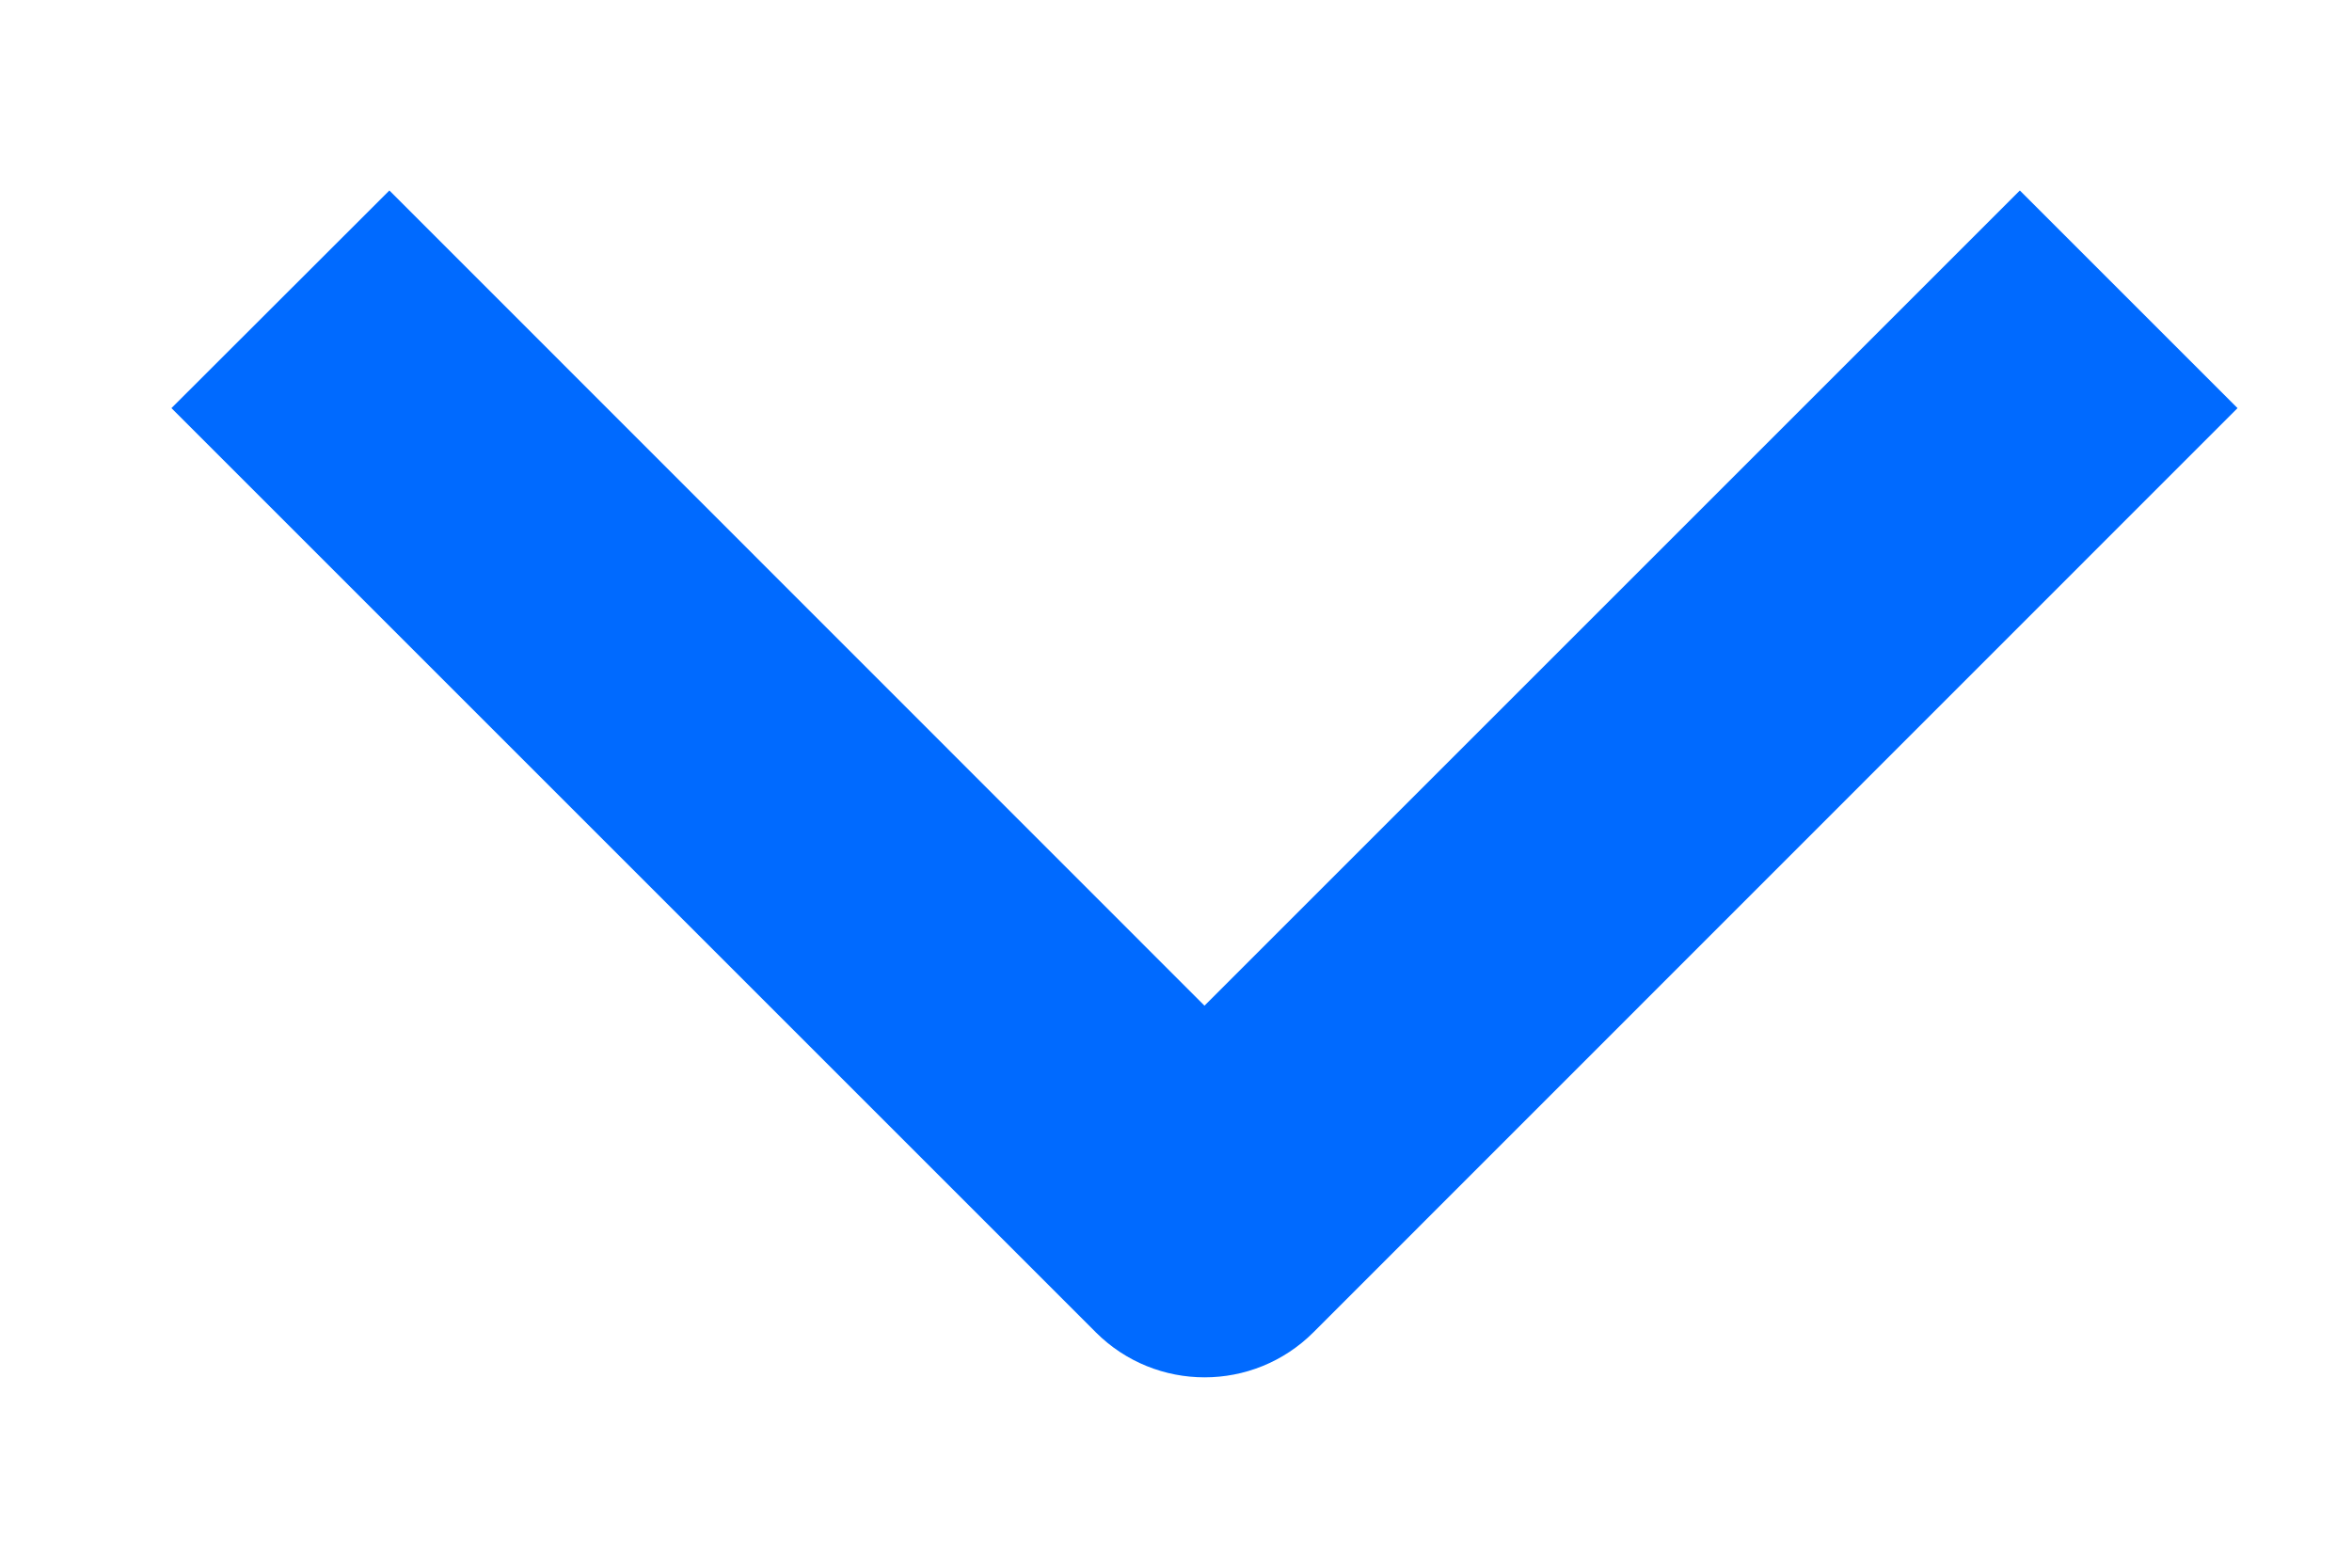 <svg width="9" height="6" viewBox="0 0 9 6" fill="none" xmlns="http://www.w3.org/2000/svg">
<path fill-rule="evenodd" clip-rule="evenodd" d="M5.026 5.099C4.796 5.329 4.423 5.329 4.193 5.099L0.656 1.562L1.49 0.729L4.609 3.849L7.729 0.729L8.562 1.562L5.026 5.099Z" fill="#006AFF"/>
</svg>
